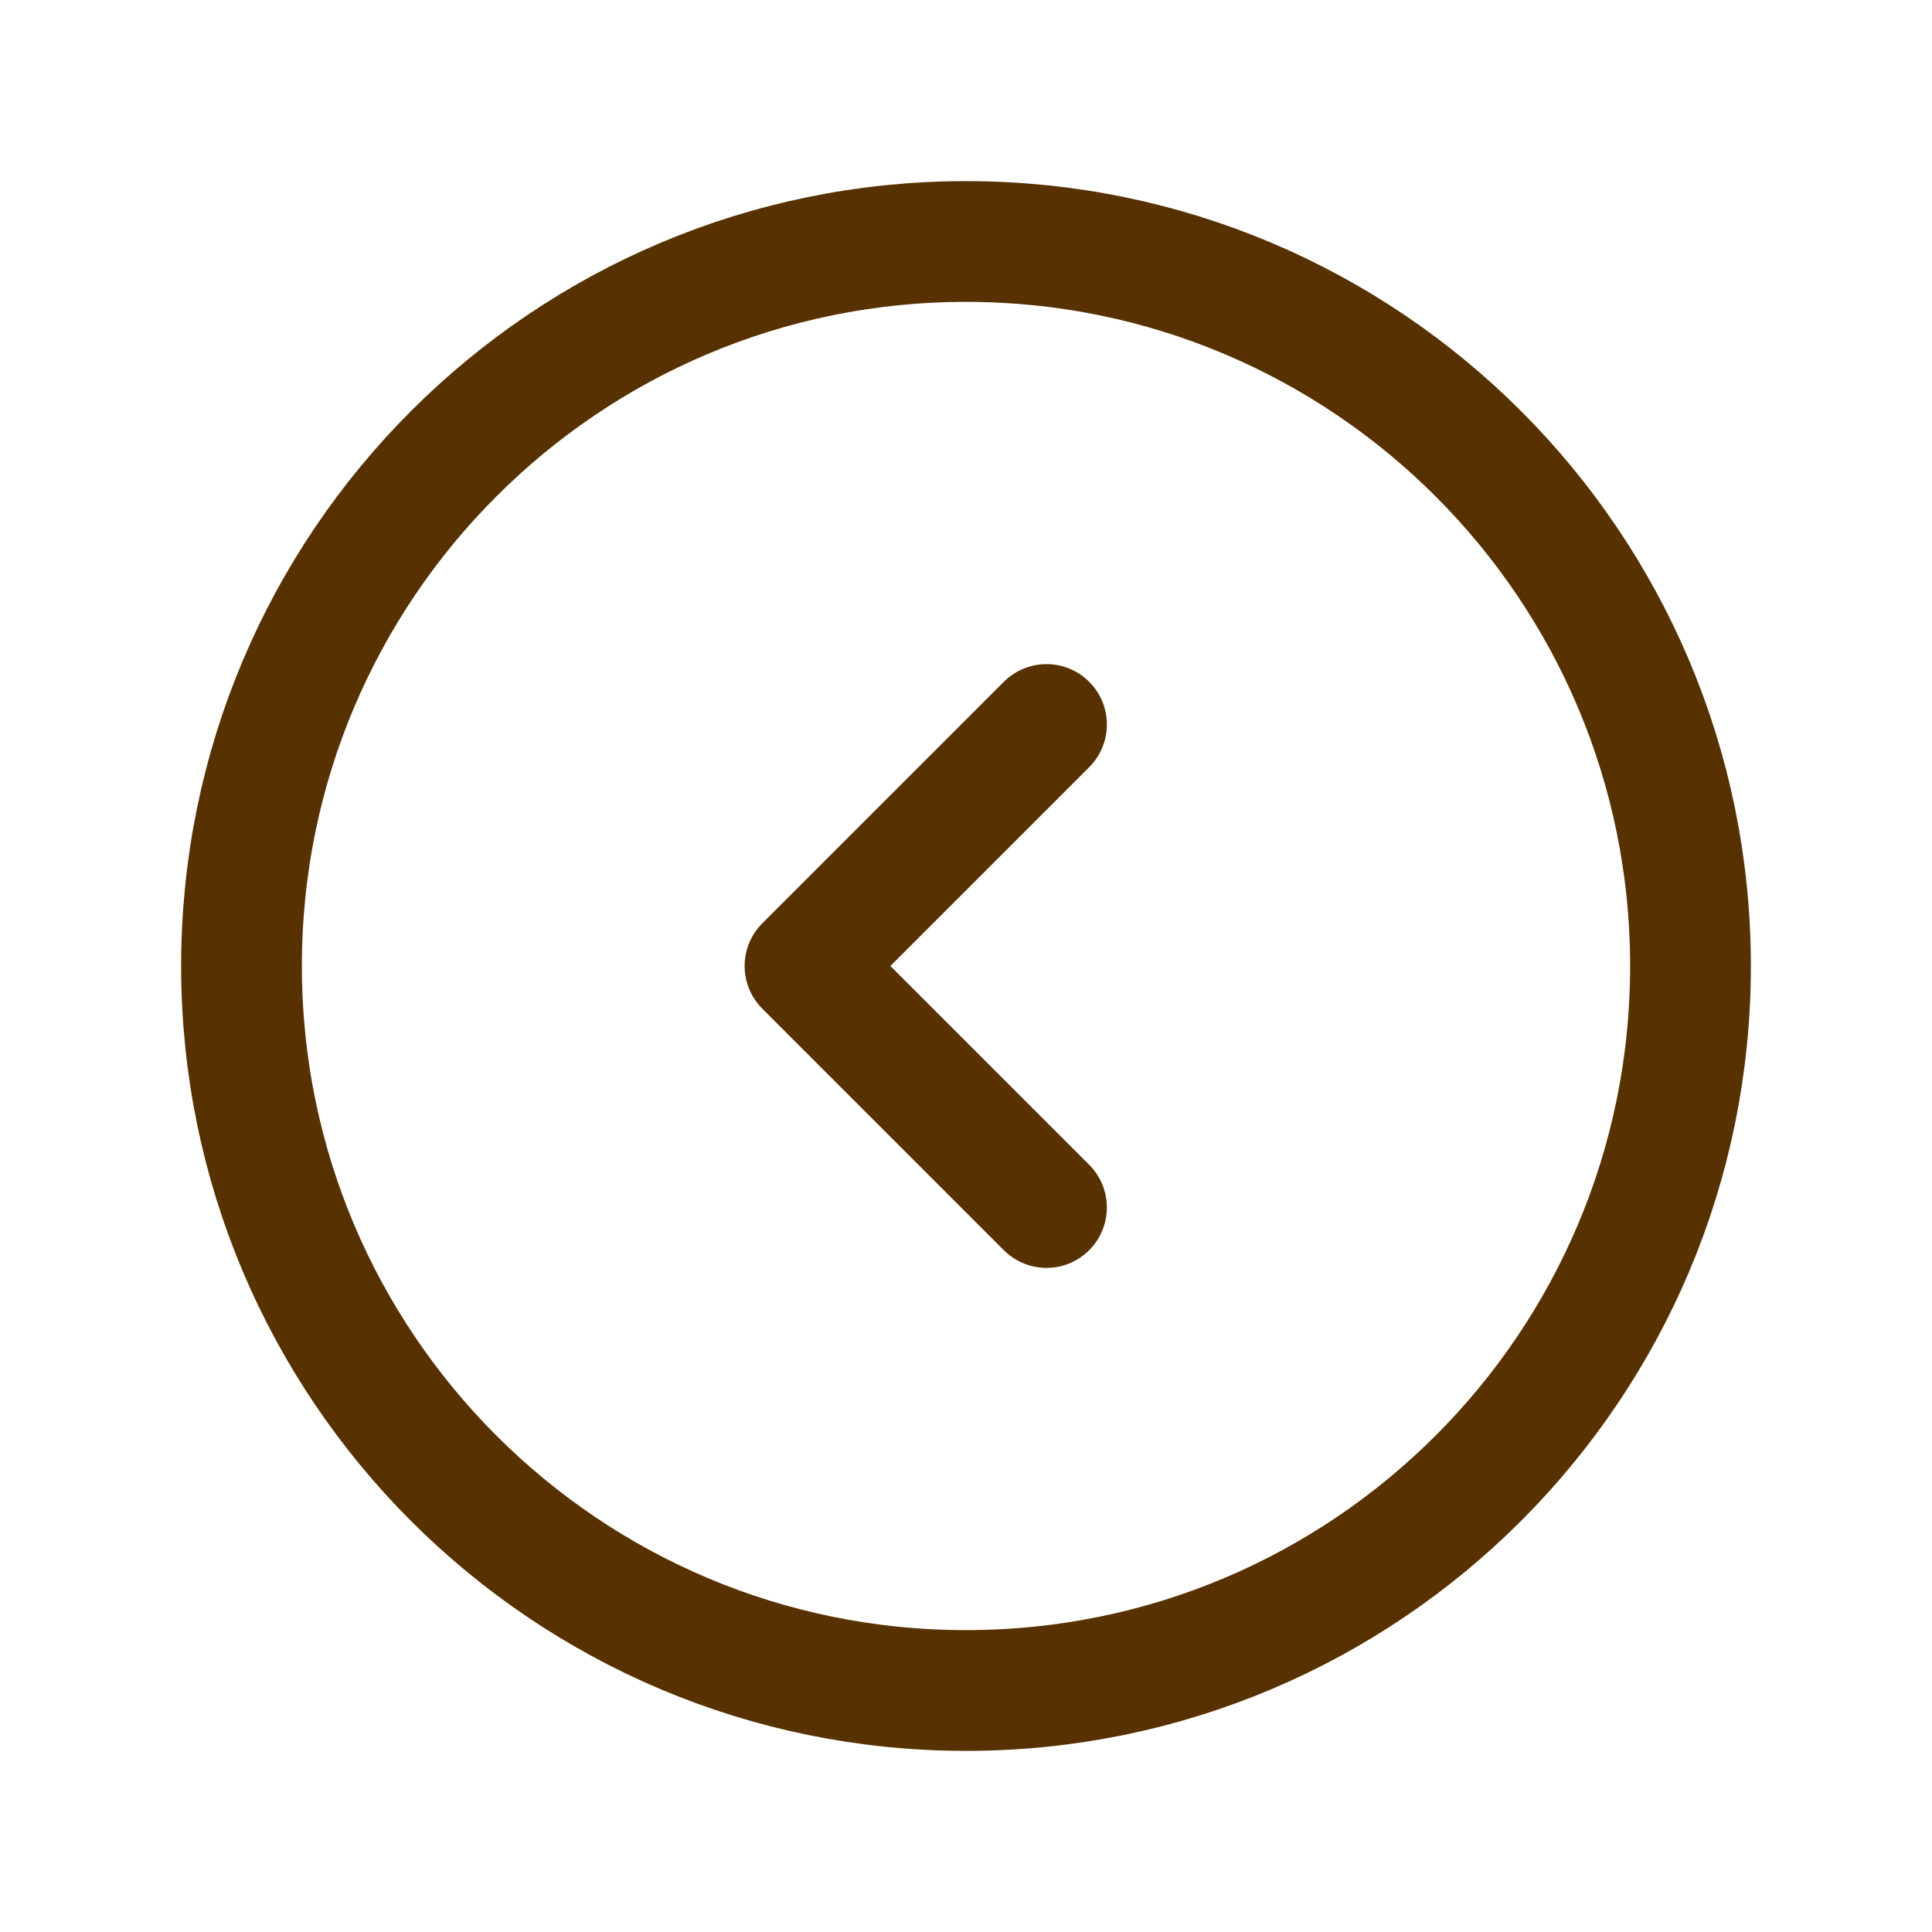 <svg width="78" height="78" viewBox="0 0 78 78" fill="none" xmlns="http://www.w3.org/2000/svg">
<path d="M68.25 39C68.25 22.846 55.154 9.75 39 9.75C22.846 9.75 9.75 22.846 9.75 39C9.75 55.154 22.846 68.25 39 68.25C55.154 68.25 68.25 55.154 68.25 39Z" stroke="#583101" stroke-width="4.875" stroke-linecap="round" stroke-linejoin="round"/>
<path d="M42.25 29.25L32.5 39L42.25 48.75" stroke="#583101" stroke-width="4.875" stroke-linecap="round" stroke-linejoin="round"/>
</svg>
